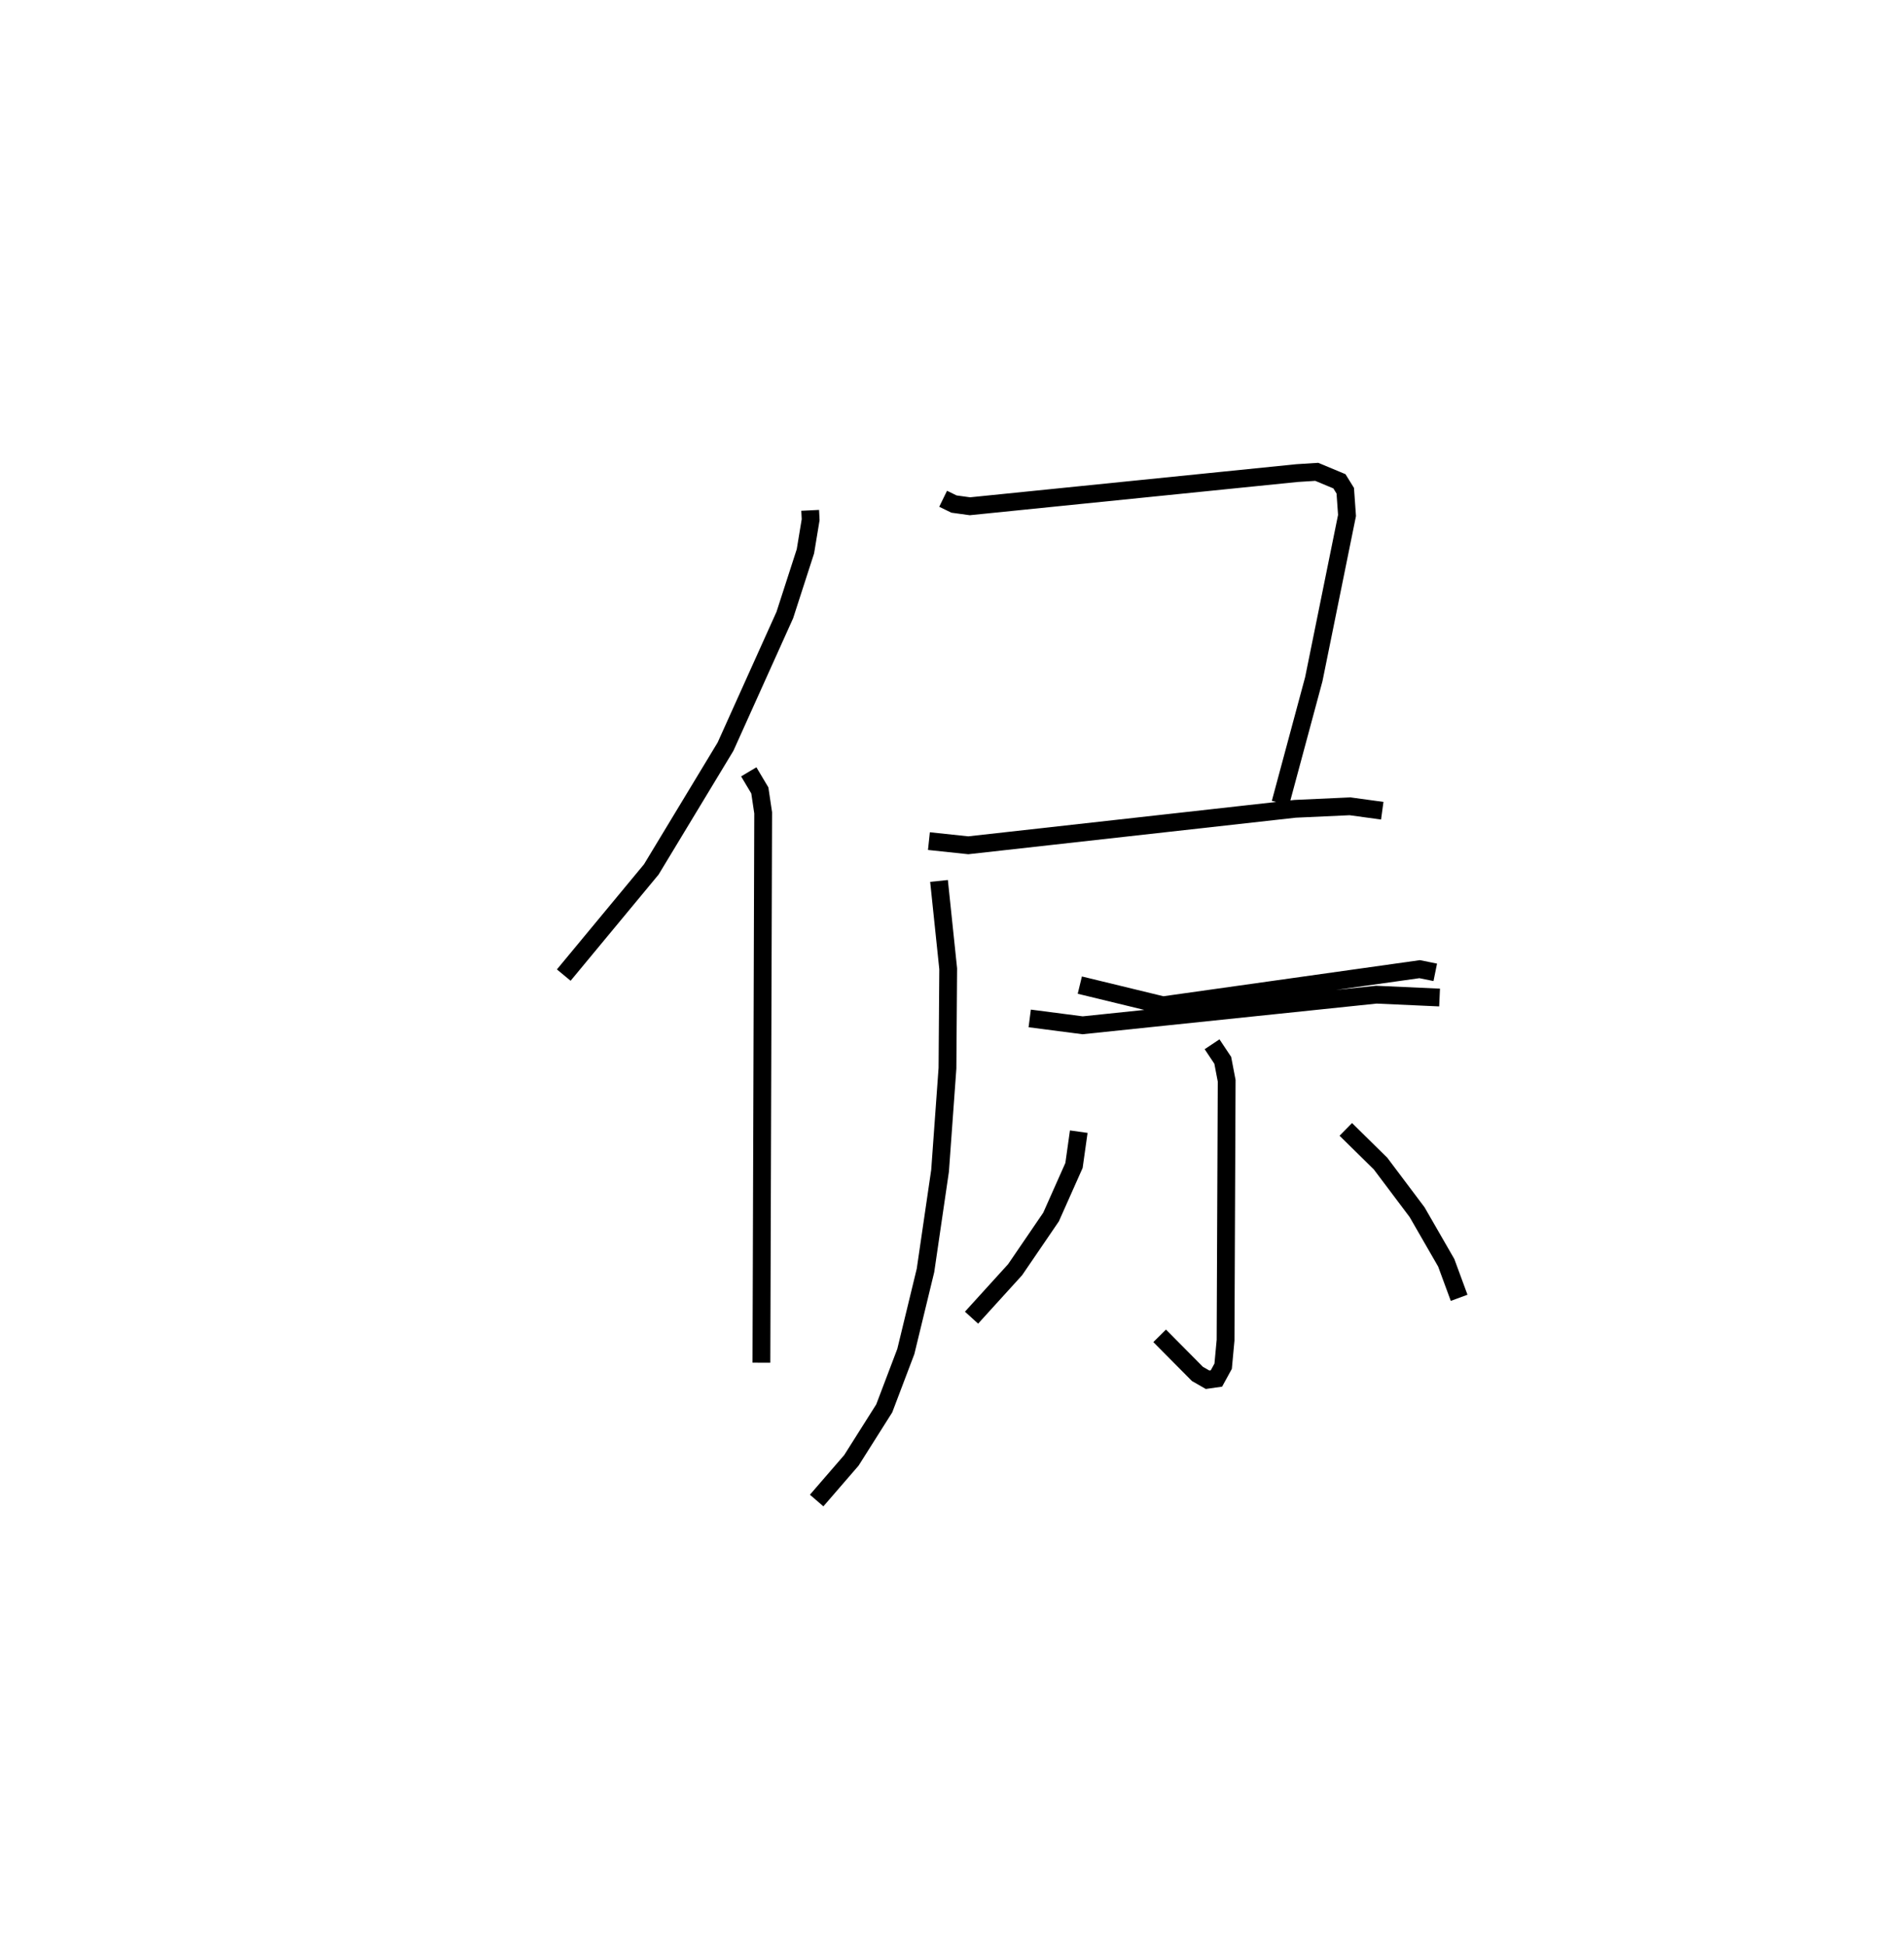 <?xml version="1.0" encoding="utf-8" ?>
<svg baseProfile="full" height="109.326" version="1.1" width="106.995" xmlns="http://www.w3.org/2000/svg" xmlns:ev="http://www.w3.org/2001/xml-events" xmlns:xlink="http://www.w3.org/1999/xlink"><defs /><rect fill="white" height="109.326" width="106.995" x="0" y="0" /><path d="M25,25 m0.0,0.0 m20.528,3.68 l0.026,0.526 -0.294,1.778 l-1.157,3.579 -3.332,7.397 l-4.171,6.9 -4.92,5.939 m10.396,-11.423 l0.622,1.044 0.188,1.26 l-0.099,30.902 m10.212,-48.552 l0.609,0.297 0.896,0.124 l18.382,-1.864 1.109,-0.07 l1.273,0.531 0.328,0.53 l0.099,1.39 -1.867,9.202 l-1.875,6.965 m-19.753,2.134 l2.211,0.235 18.365,-2.05 l3.087,-0.141 1.812,0.248 m-24.908,3.946 l0.516,4.936 -0.041,5.592 l-0.416,5.759 -0.819,5.602 l-1.105,4.556 -1.213,3.197 l-1.845,2.92 -1.953,2.259 m14.788,-28.966 l4.673,1.134 14.424,-2.03 l0.878,0.178 m-22.79,2.59 l2.972,0.386 16.509,-1.721 l3.551,0.161 m-12.785,2.626 l0.601,0.902 0.22,1.15 l-0.062,14.577 -0.136,1.464 l-0.377,0.689 -0.499,0.071 l-0.569,-0.326 -2.123,-2.141 m-4.546,-11.474 l-0.267,1.898 -1.29,2.899 l-2.019,2.959 -2.45,2.697 m21.032,-10.581 l1.956,1.925 2.051,2.728 l1.637,2.843 0.725,1.969 " fill="none" stroke="black" stroke-width="1" /></svg>